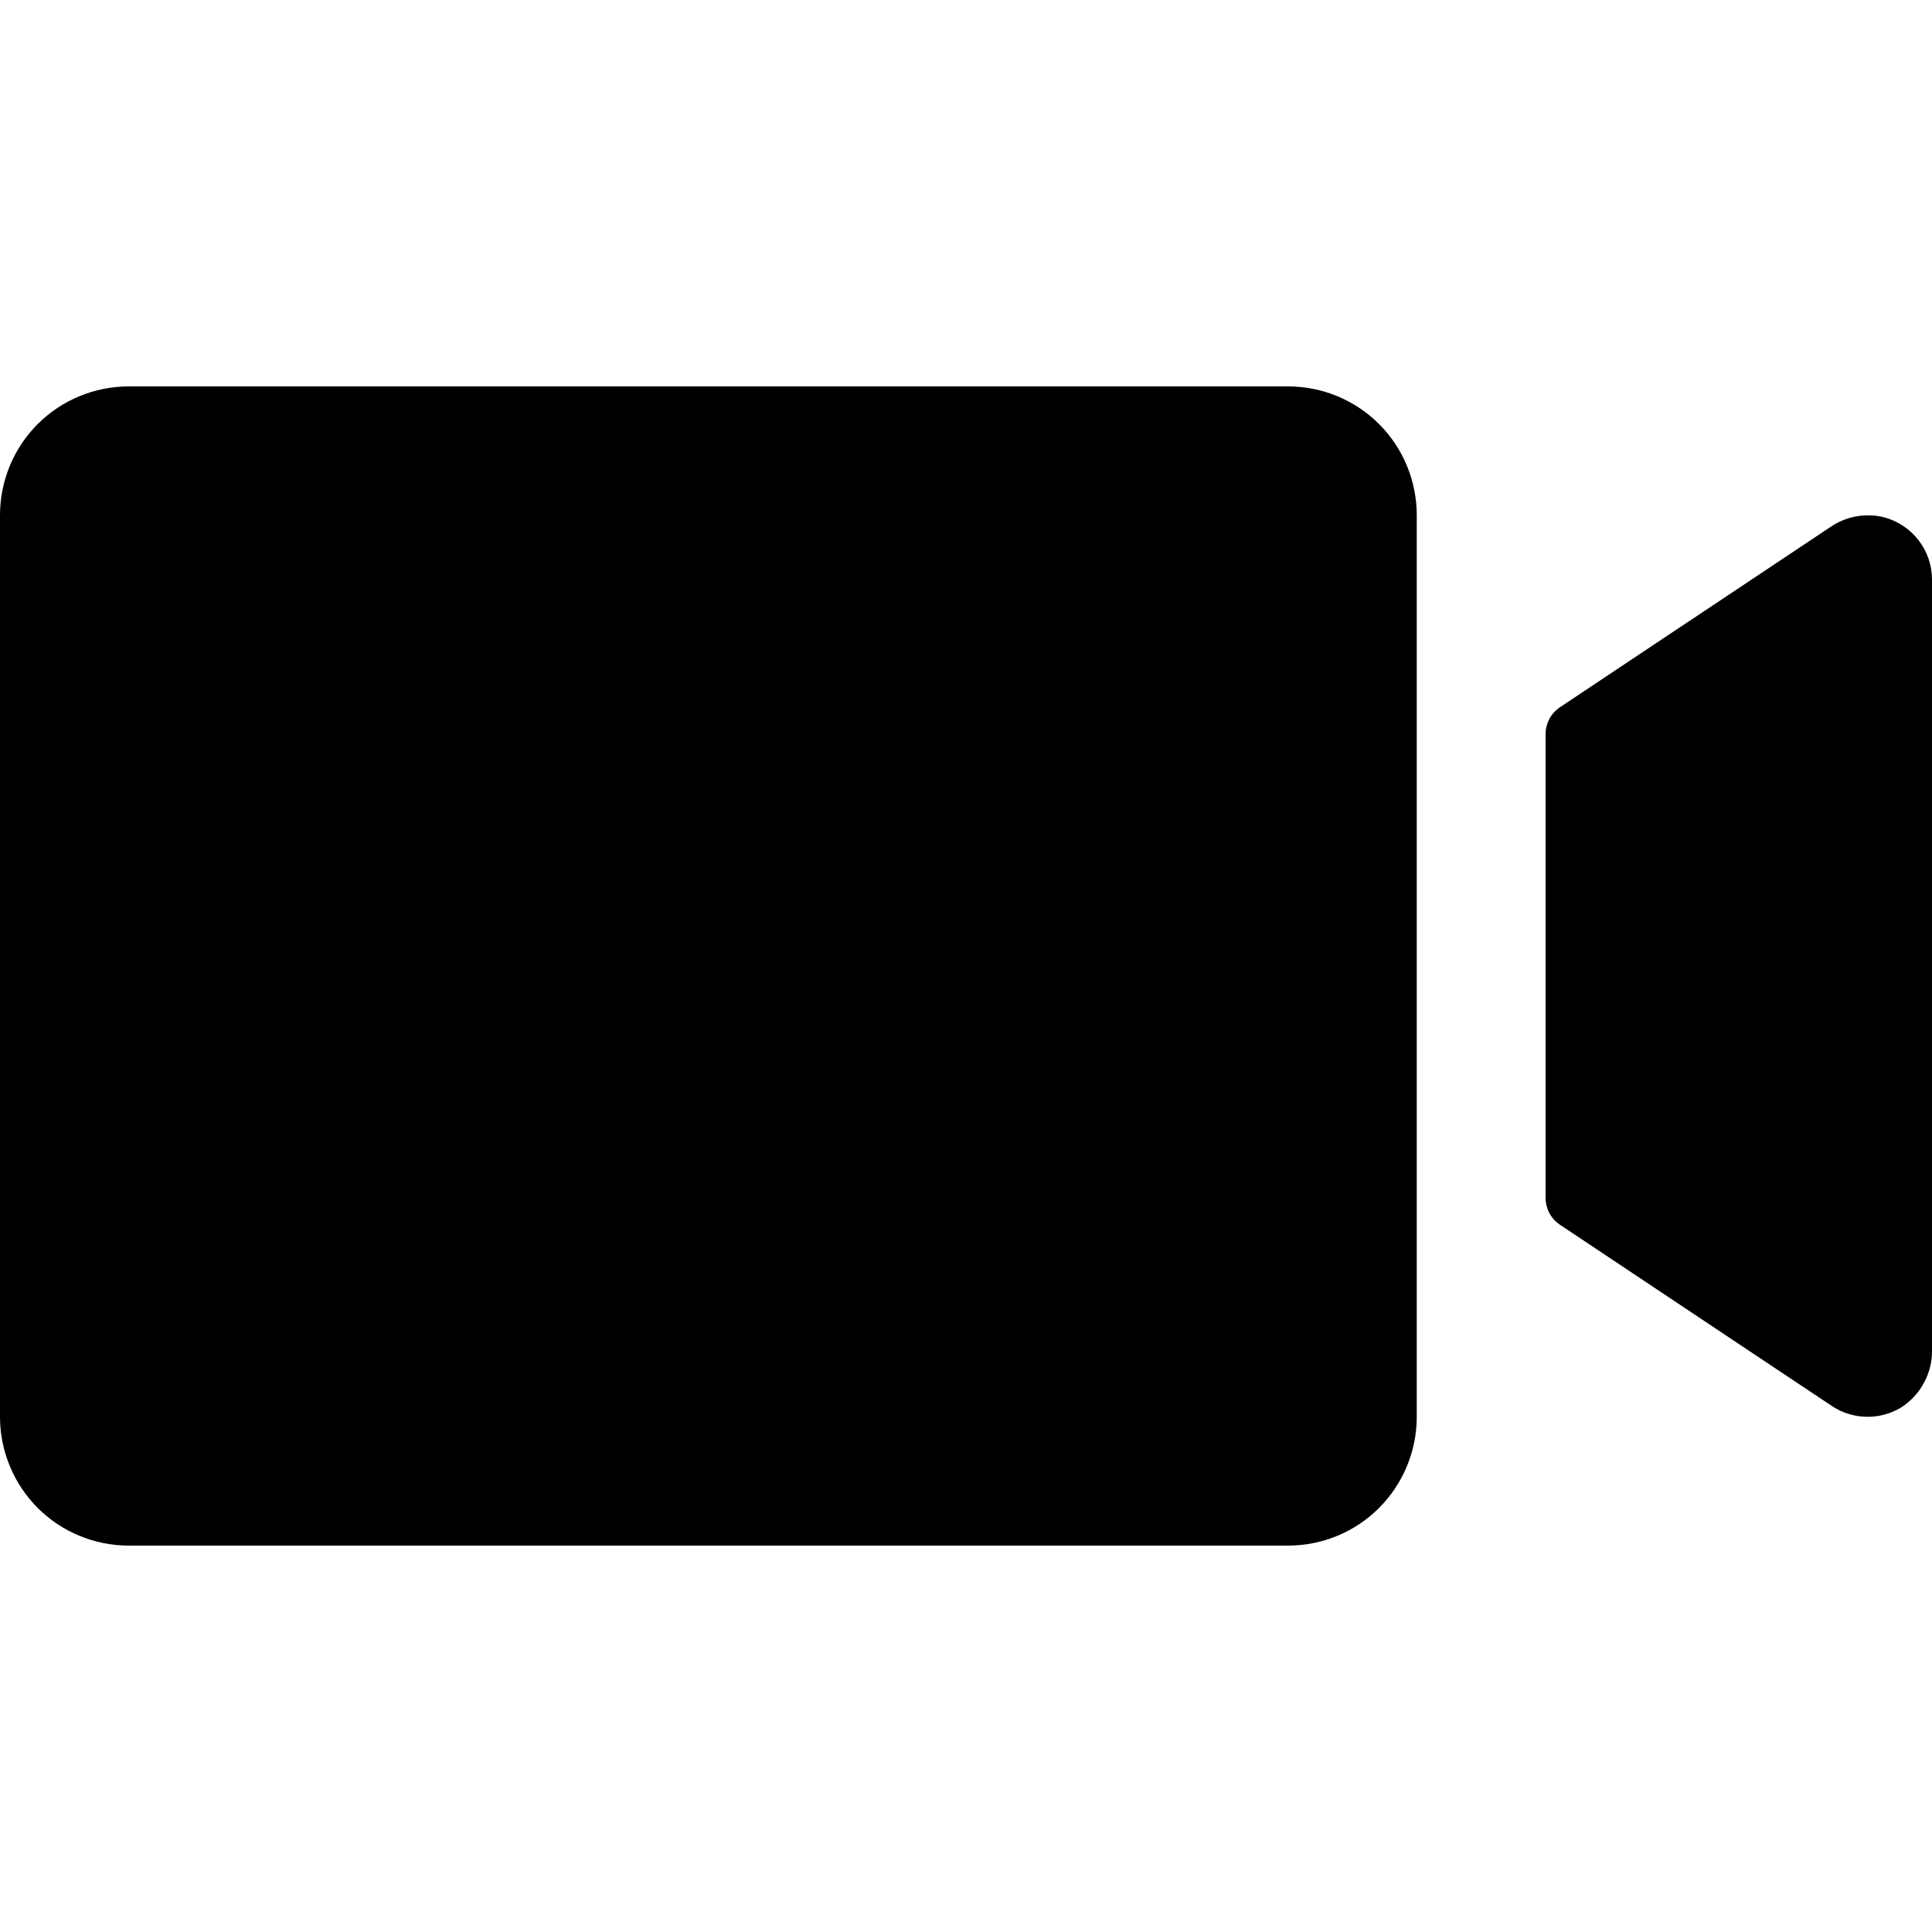 <svg fill="currentColor" width="16" height="16" viewBox="0 0 16 16" xmlns="http://www.w3.org/2000/svg">
<g clip-path="url(#clip0_3263_154)">
<path d="M11.733 4.267V11.733C11.733 12.016 11.621 12.287 11.421 12.488C11.221 12.688 10.95 12.8 10.667 12.8H1.067C0.784 12.8 0.512 12.688 0.312 12.488C0.112 12.287 0 12.016 0 11.733V4.267C0 3.984 0.112 3.712 0.312 3.512C0.512 3.312 0.784 3.2 1.067 3.2H10.667C10.95 3.2 11.221 3.312 11.421 3.512C11.621 3.712 11.733 3.984 11.733 4.267ZM15.6 4.283C15.525 4.265 15.446 4.263 15.37 4.277C15.294 4.291 15.222 4.321 15.158 4.365L12.919 5.857C12.882 5.882 12.852 5.915 12.831 5.953C12.811 5.992 12.8 6.035 12.8 6.079V9.921C12.8 9.964 12.811 10.008 12.831 10.046C12.852 10.085 12.882 10.118 12.919 10.143L15.171 11.644C15.255 11.7 15.353 11.731 15.455 11.733C15.556 11.736 15.656 11.709 15.743 11.657C15.823 11.606 15.889 11.535 15.934 11.451C15.979 11.367 16.002 11.274 16 11.179V4.8C16 4.682 15.961 4.567 15.888 4.473C15.816 4.38 15.714 4.313 15.6 4.283Z"/>
</g>
<defs>
<clipPath id="clip0_3263_154">
<rect width="16" height="16"/>
</clipPath>
</defs>
</svg>
